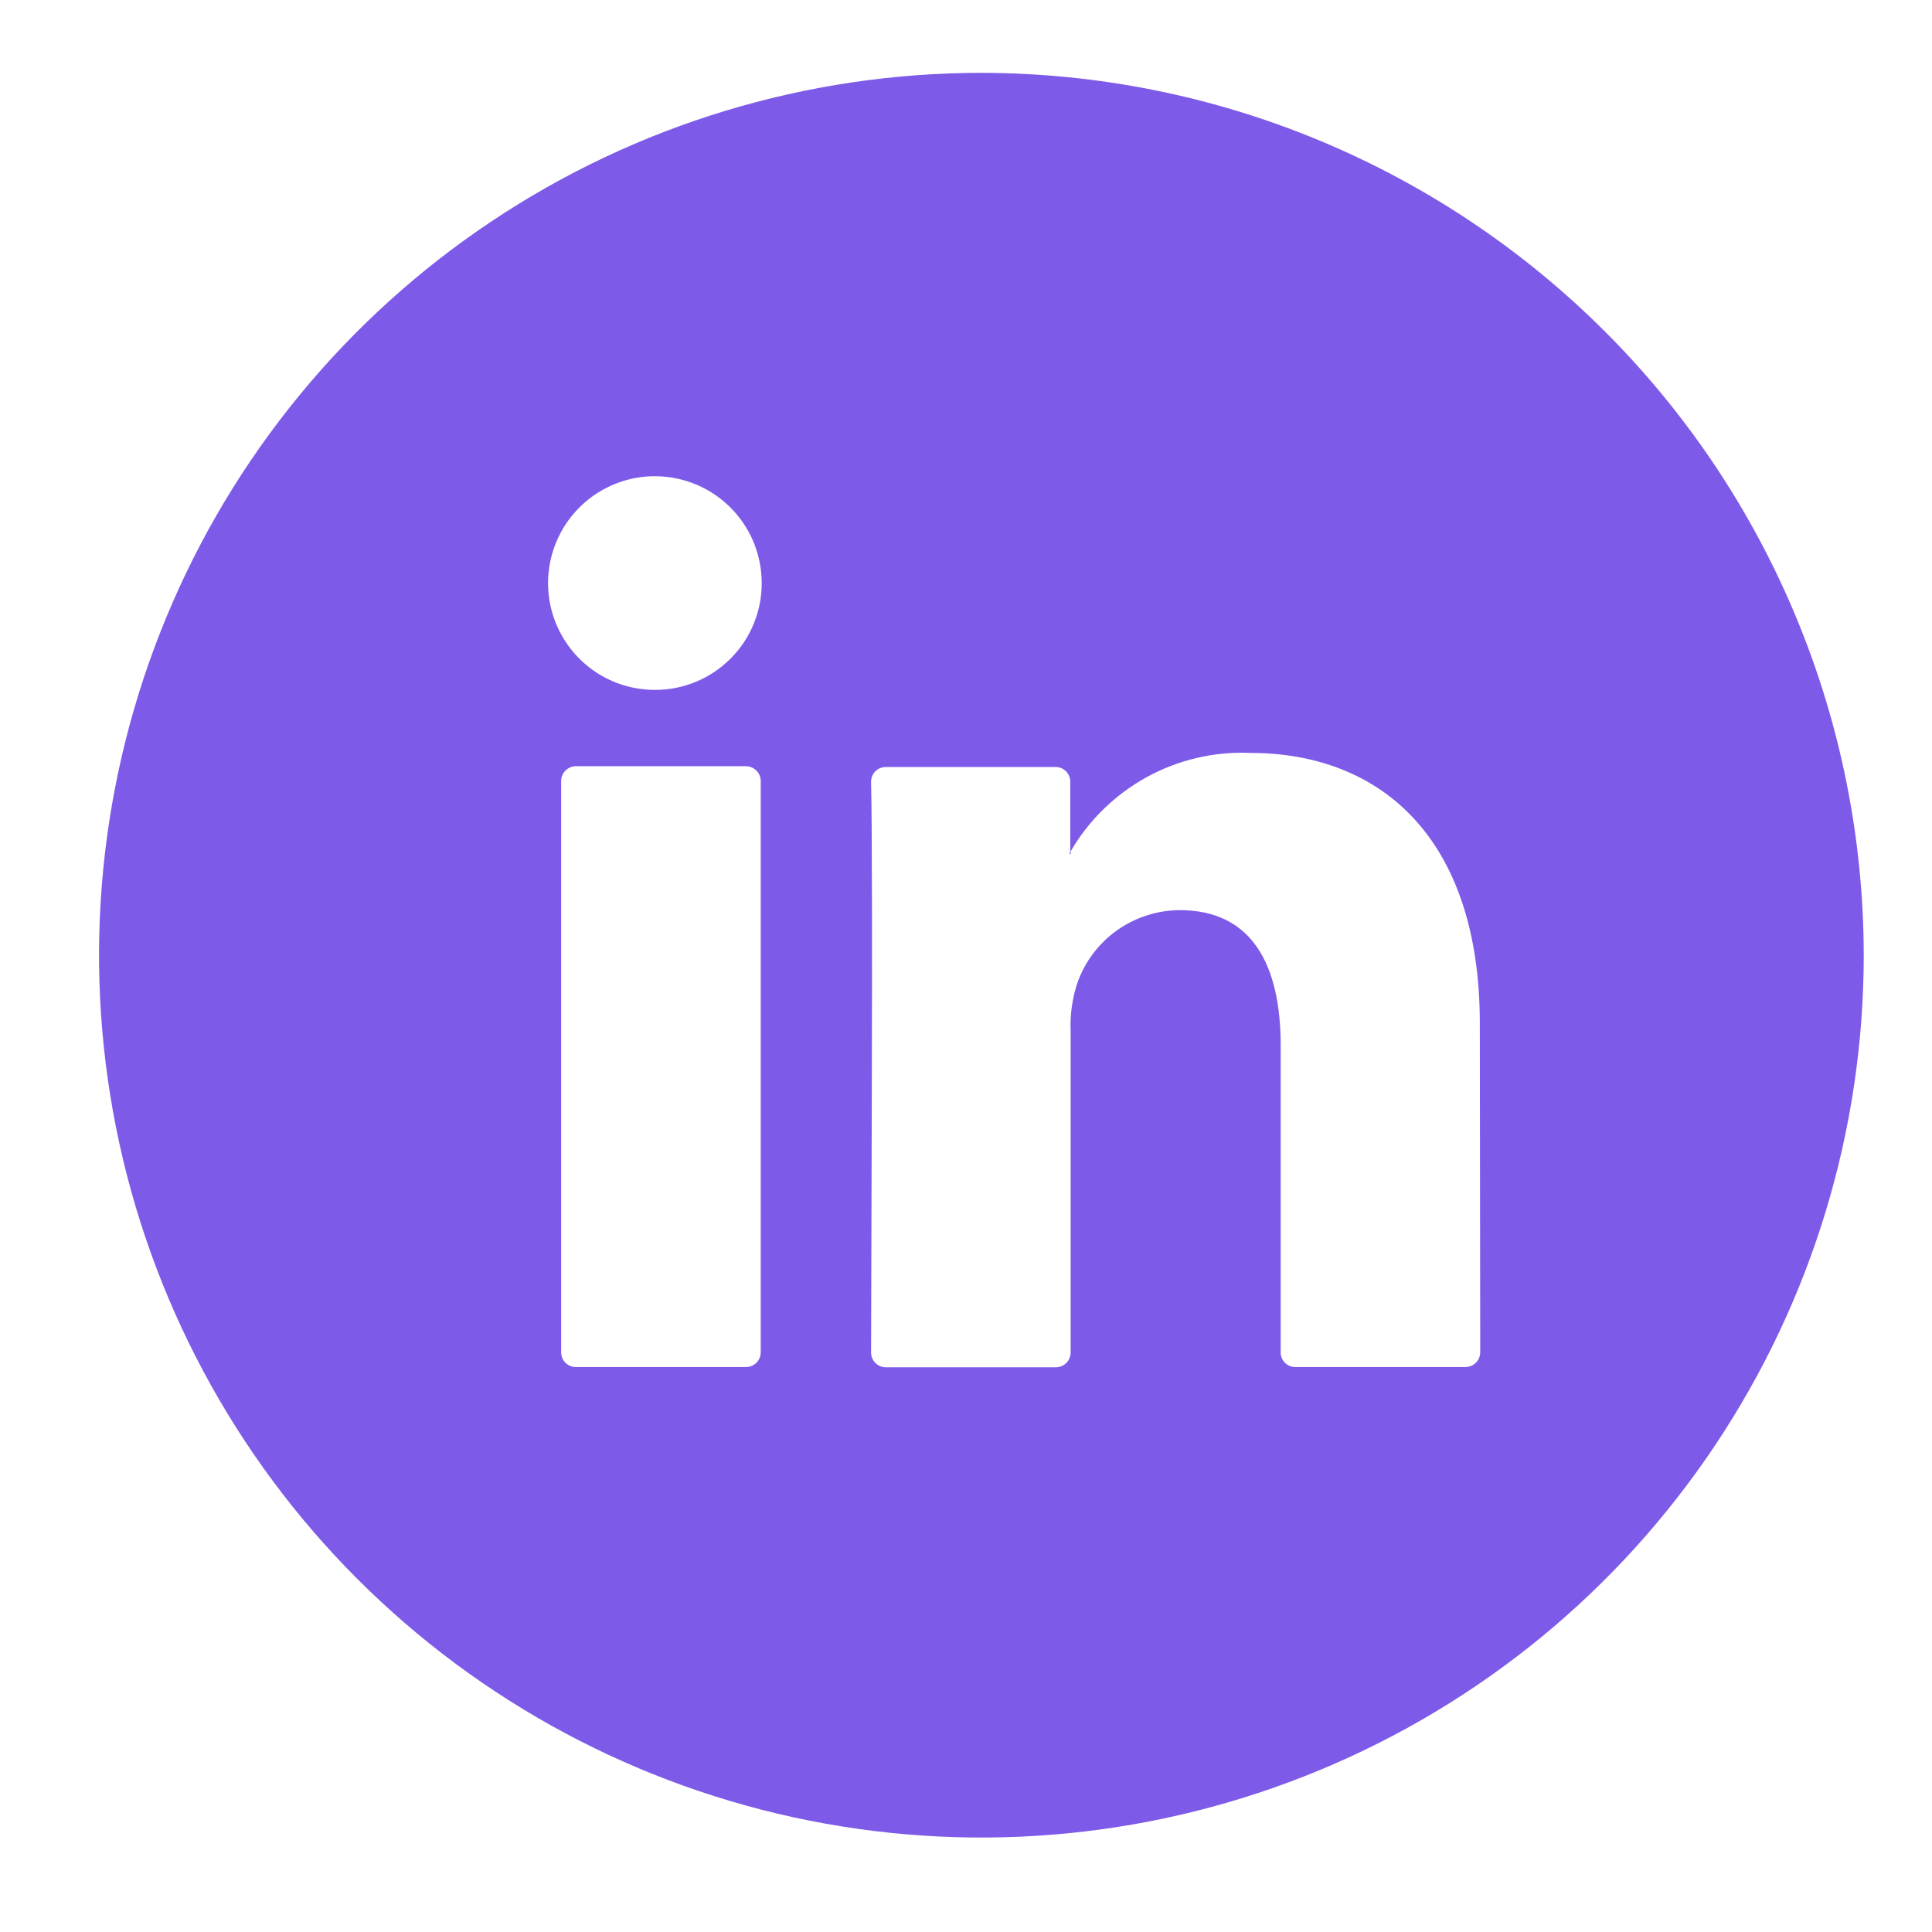 <svg width="24" height="24" viewBox="0 0 24 24" fill="none" xmlns="http://www.w3.org/2000/svg">
<path d="M13.283 10.601H13.3V10.574L13.283 10.601ZM13.283 10.601H13.3V10.574L13.283 10.601ZM13.283 10.601H13.3V10.574L13.283 10.601ZM13.283 10.601H13.3V10.574L13.283 10.601ZM13.283 10.601H13.3V10.574L13.283 10.601ZM13.283 10.601H13.3V10.574L13.283 10.601ZM13.283 10.601H13.3V10.574L13.283 10.601ZM13.283 10.601H13.3V10.574L13.283 10.601ZM13.283 10.601H13.3V10.574L13.283 10.601ZM13.283 10.601H13.3V10.574L13.283 10.601ZM13.283 10.601H13.3V10.574L13.283 10.601ZM13.283 10.601H13.3V10.574L13.283 10.601ZM13.283 10.601H13.3V10.574L13.283 10.601ZM13.283 10.601H13.3V10.574L13.283 10.601ZM13.283 10.601H13.3V10.574L13.283 10.601ZM13.283 10.601H13.3V10.574L13.283 10.601ZM12.191 0.905C10.023 0.905 7.904 1.548 6.102 2.752C4.299 3.956 2.894 5.668 2.065 7.671C1.235 9.674 1.018 11.878 1.441 14.004C1.864 16.13 2.908 18.083 4.441 19.616C5.974 21.149 7.927 22.193 10.053 22.616C12.179 23.039 14.383 22.822 16.386 21.992C18.389 21.163 20.101 19.758 21.305 17.955C22.509 16.153 23.152 14.033 23.152 11.866C23.149 8.96 21.993 6.173 19.938 4.119C17.883 2.064 15.097 0.908 12.191 0.905ZM9.45 16.8C9.45 16.849 9.43 16.895 9.396 16.929C9.361 16.963 9.314 16.982 9.266 16.982H7.154C7.105 16.982 7.059 16.963 7.025 16.929C6.99 16.895 6.971 16.848 6.971 16.8V9.703C6.971 9.679 6.975 9.655 6.984 9.633C6.993 9.61 7.007 9.59 7.024 9.573C7.041 9.555 7.061 9.542 7.083 9.533C7.106 9.523 7.13 9.518 7.154 9.518H9.266C9.29 9.518 9.314 9.523 9.336 9.532C9.359 9.542 9.379 9.555 9.396 9.573C9.414 9.59 9.427 9.61 9.436 9.632C9.446 9.655 9.45 9.679 9.45 9.703V16.8ZM8.135 8.57C7.873 8.57 7.616 8.493 7.398 8.347C7.18 8.201 7.01 7.994 6.909 7.751C6.809 7.509 6.782 7.242 6.834 6.984C6.885 6.727 7.011 6.49 7.197 6.305C7.382 6.119 7.619 5.993 7.876 5.941C8.134 5.89 8.401 5.917 8.643 6.017C8.886 6.117 9.093 6.288 9.239 6.506C9.385 6.724 9.462 6.981 9.462 7.243C9.463 7.418 9.429 7.59 9.362 7.751C9.296 7.913 9.198 8.059 9.074 8.182C8.951 8.306 8.805 8.403 8.644 8.47C8.482 8.537 8.31 8.571 8.135 8.57ZM18.388 16.8C18.387 16.849 18.368 16.895 18.333 16.929C18.299 16.963 18.252 16.982 18.203 16.982H16.091C16.067 16.982 16.044 16.978 16.021 16.968C15.999 16.959 15.979 16.946 15.962 16.929C15.945 16.912 15.932 16.892 15.923 16.87C15.914 16.848 15.909 16.824 15.909 16.8V12.986C15.909 11.983 15.551 11.306 14.654 11.306C14.374 11.308 14.102 11.396 13.874 11.558C13.646 11.721 13.474 11.95 13.382 12.214C13.318 12.409 13.291 12.614 13.3 12.818V16.8C13.3 16.849 13.281 16.896 13.246 16.931C13.211 16.965 13.164 16.985 13.115 16.985H11.003C10.979 16.985 10.955 16.98 10.933 16.971C10.911 16.961 10.89 16.948 10.873 16.93C10.857 16.913 10.843 16.893 10.834 16.87C10.825 16.848 10.821 16.824 10.821 16.8C10.821 15.787 10.847 10.87 10.821 9.713C10.821 9.689 10.825 9.665 10.834 9.642C10.843 9.62 10.857 9.599 10.873 9.582C10.89 9.565 10.911 9.551 10.933 9.542C10.955 9.533 10.979 9.528 11.003 9.528H13.111C13.135 9.528 13.159 9.532 13.182 9.541C13.204 9.551 13.225 9.564 13.242 9.581C13.259 9.599 13.273 9.619 13.282 9.642C13.291 9.664 13.296 9.688 13.295 9.713V10.584C13.52 10.194 13.847 9.874 14.241 9.656C14.634 9.439 15.08 9.334 15.53 9.353C17.159 9.353 18.383 10.418 18.383 12.713L18.388 16.8ZM13.3 10.608V10.582L13.283 10.608H13.3ZM13.283 10.608H13.3V10.582L13.283 10.608ZM13.283 10.608H13.3V10.582L13.283 10.608ZM13.283 10.608H13.3V10.582L13.283 10.608ZM13.283 10.608H13.3V10.582L13.283 10.608ZM13.283 10.608H13.3V10.582L13.283 10.608ZM13.283 10.608H13.3V10.582L13.283 10.608ZM13.283 10.608H13.3V10.582L13.283 10.608ZM13.283 10.608H13.3V10.582L13.283 10.608ZM13.283 10.608H13.3V10.582L13.283 10.608ZM13.283 10.608H13.3V10.582L13.283 10.608ZM13.283 10.608H13.3V10.582L13.283 10.608ZM13.283 10.608H13.3V10.582L13.283 10.608ZM13.283 10.608H13.3V10.582L13.283 10.608ZM13.283 10.608H13.3V10.582L13.283 10.608Z" fill="#7E5AE8"/>
</svg>
